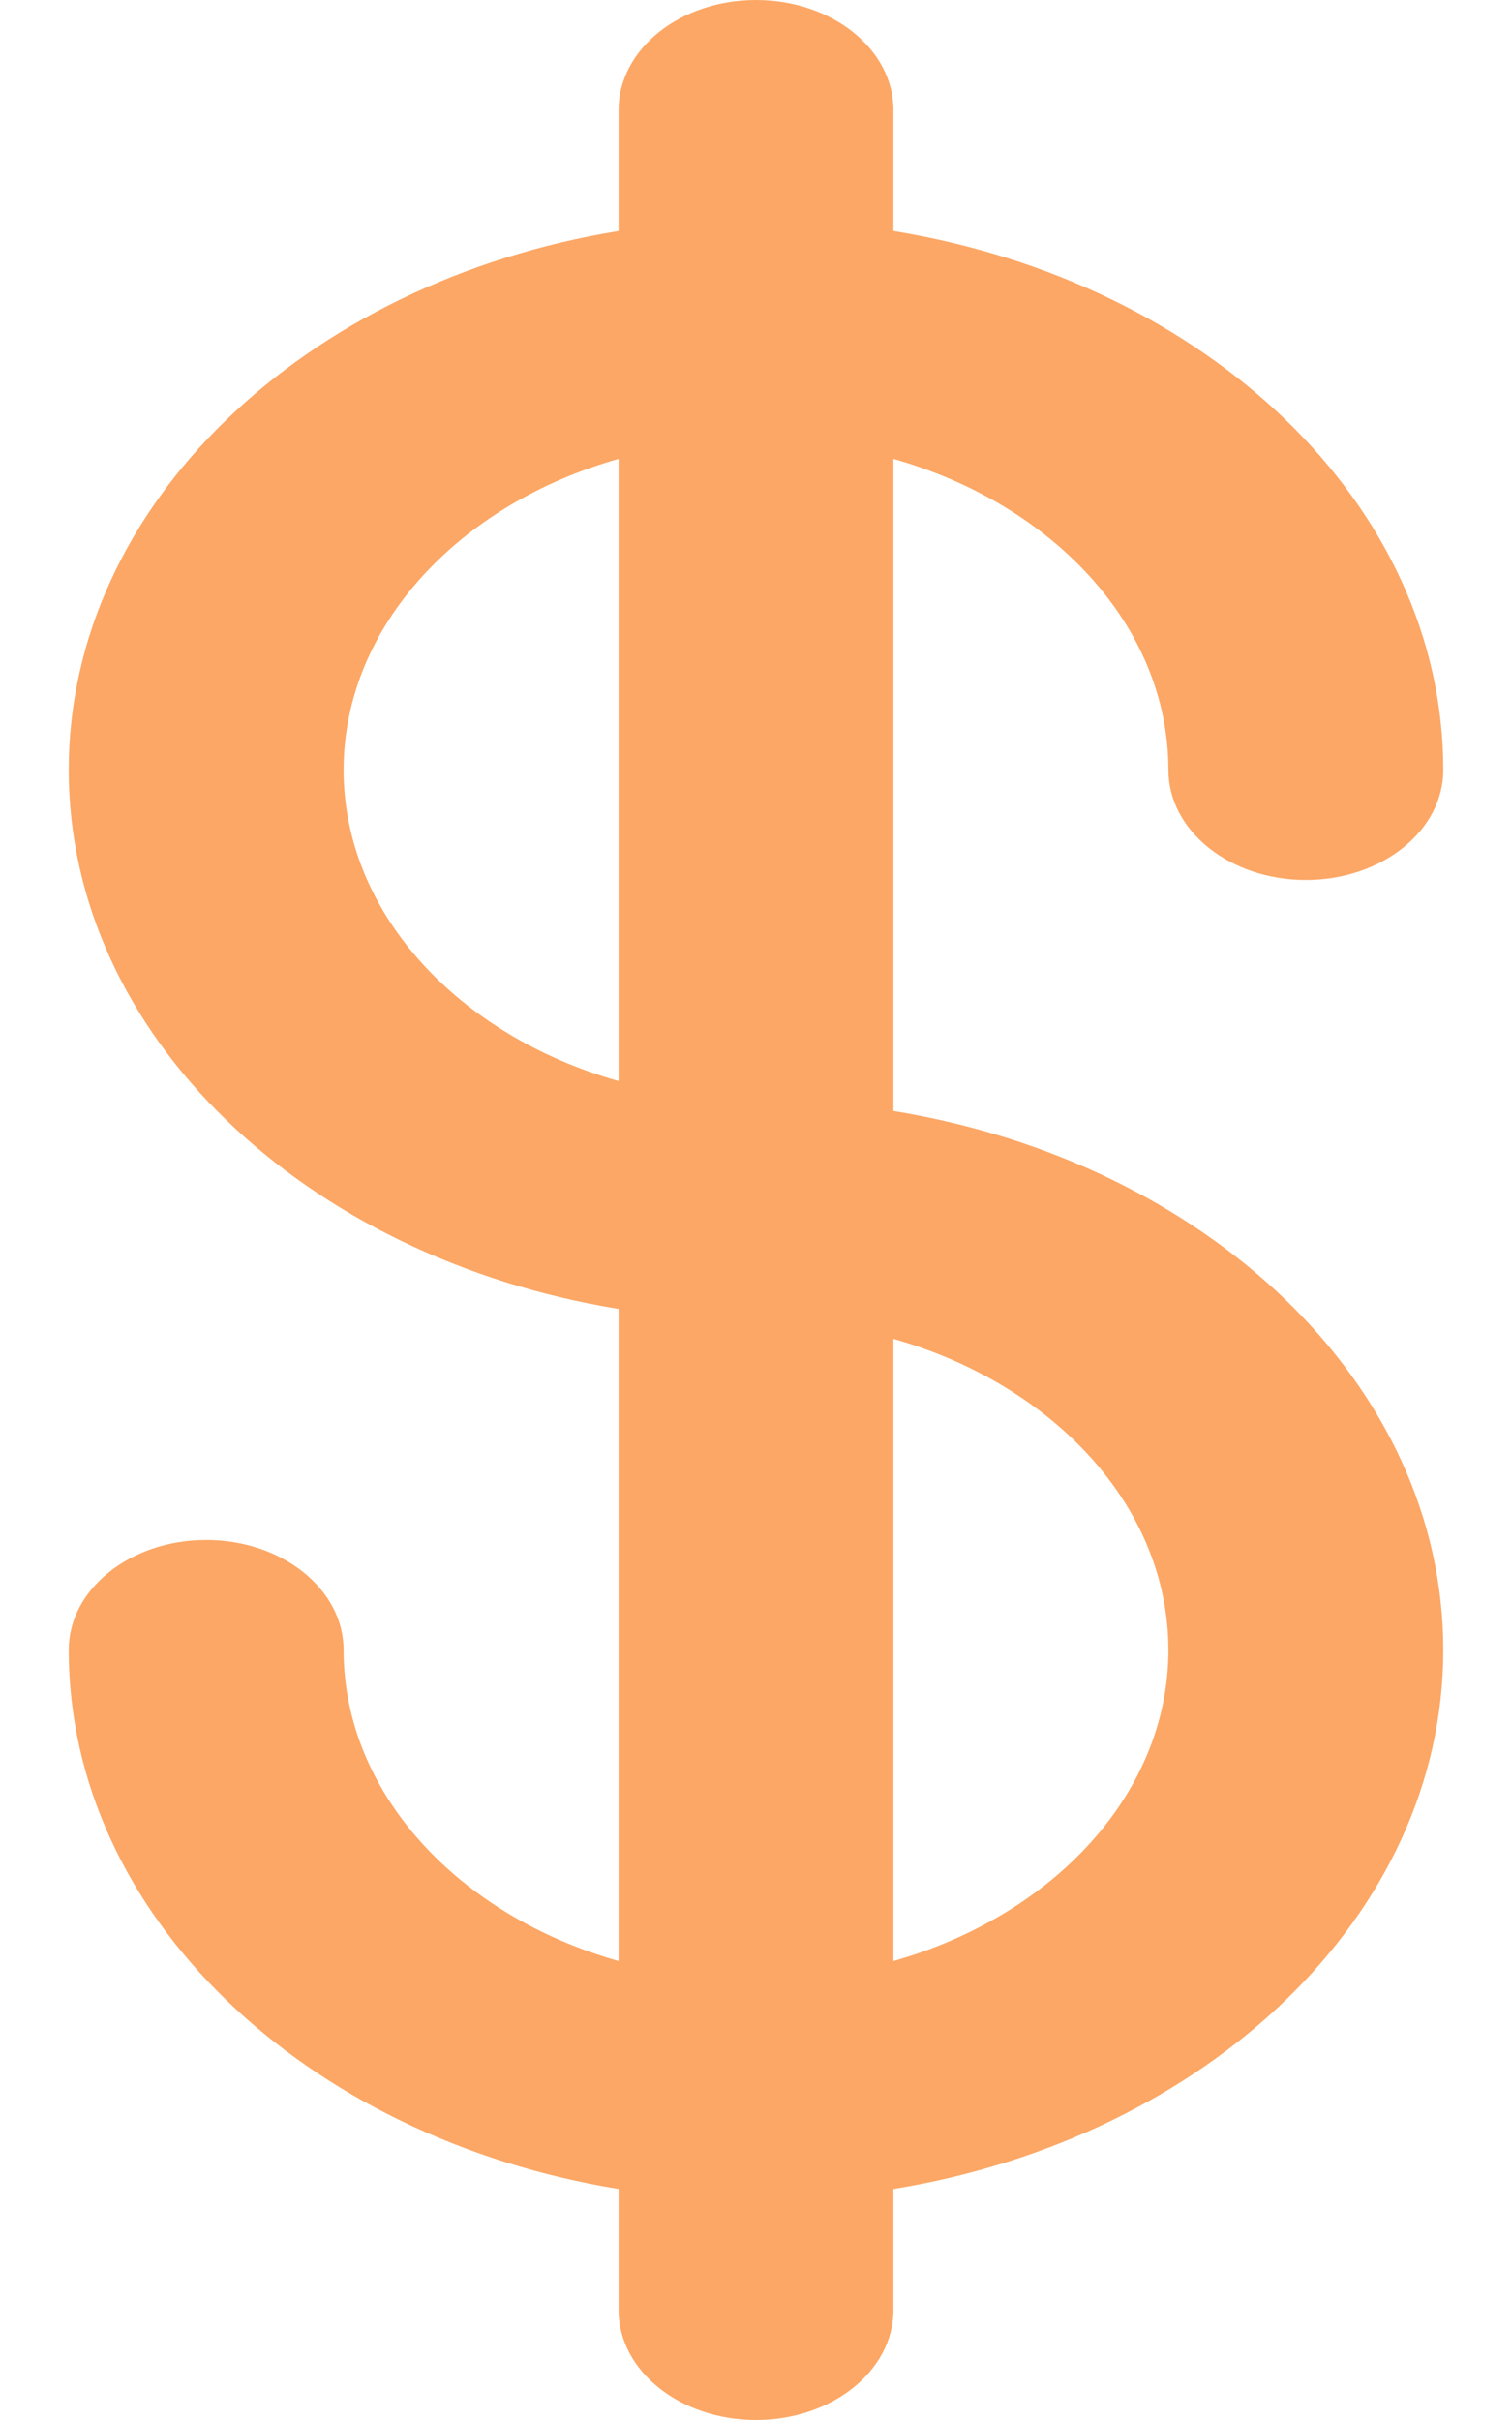 <svg width="20" height="32" viewBox="0 0 20 32" fill="none" xmlns="http://www.w3.org/2000/svg">
<path d="M11.818 14.691V6.068C13.934 6.668 15.455 8.285 15.455 10.181C15.455 10.985 16.269 11.636 17.273 11.636C18.277 11.636 19.091 10.985 19.091 10.181C19.091 6.669 15.963 3.73 11.818 3.055V1.455C11.818 0.651 11.004 0 10 0C8.996 0 8.182 0.651 8.182 1.455V3.055C4.037 3.73 0.909 6.669 0.909 10.181C0.909 13.694 4.037 16.632 8.182 17.308V25.931C6.066 25.331 4.545 23.714 4.545 21.818C4.545 21.015 3.731 20.363 2.727 20.363C1.723 20.363 0.909 21.015 0.909 21.818C0.909 25.33 4.037 28.269 8.182 28.945V30.545C8.182 31.349 8.996 32 10 32C11.004 32 11.818 31.349 11.818 30.545V28.945C15.963 28.269 19.091 25.33 19.091 21.818C19.091 18.306 15.963 15.367 11.818 14.691ZM4.545 10.181C4.545 8.285 6.066 6.668 8.182 6.068V14.295C6.066 13.694 4.545 12.078 4.545 10.181ZM11.818 25.931V17.704C13.934 18.305 15.455 19.922 15.455 21.818C15.455 23.714 13.934 25.331 11.818 25.931Z" fill="#FCA765"/>
</svg>
